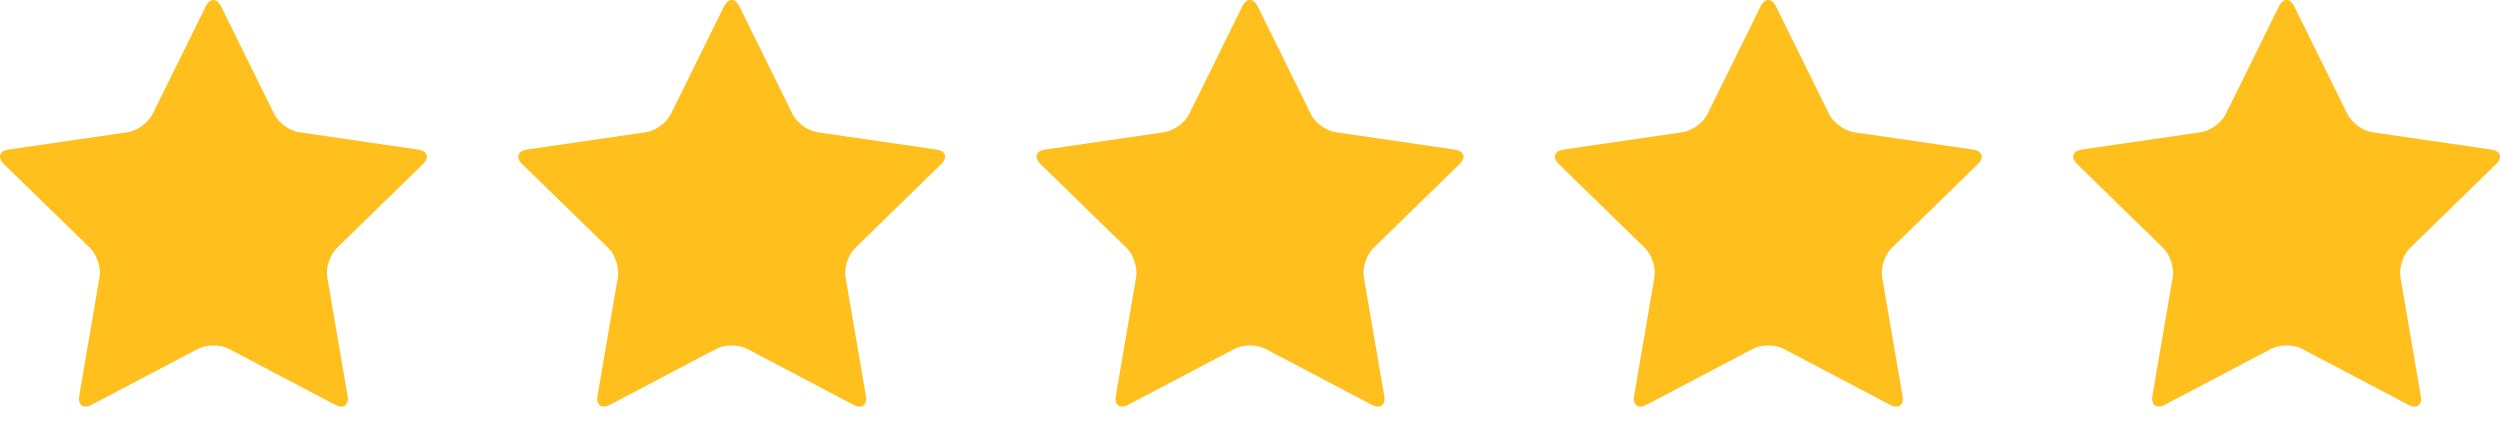 <svg width="70" height="12" viewBox="0 0 70 12" fill="none" xmlns="http://www.w3.org/2000/svg">
<path d="M5.761 0.179C5.879 -0.06 6.072 -0.06 6.19 0.179L7.68 3.198C7.798 3.437 8.111 3.665 8.375 3.703L11.707 4.188C11.971 4.227 12.03 4.41 11.839 4.597L9.429 6.947C9.237 7.133 9.118 7.5 9.163 7.763L9.732 11.081C9.777 11.344 9.621 11.458 9.385 11.334L6.405 9.766C6.169 9.642 5.782 9.642 5.546 9.766L2.567 11.333C2.33 11.457 2.174 11.343 2.219 11.08L2.788 7.762C2.833 7.499 2.714 7.131 2.523 6.945L0.112 4.596C-0.079 4.409 -0.02 4.226 0.245 4.187L3.576 3.702C3.84 3.663 4.153 3.436 4.271 3.197L5.761 0.179Z" fill="#FFBF1C"/>
<path d="M20.273 0.179C20.391 -0.06 20.584 -0.06 20.703 0.179L22.192 3.198C22.311 3.437 22.623 3.665 22.887 3.703L26.219 4.188C26.483 4.227 26.543 4.41 26.351 4.597L23.941 6.947C23.75 7.133 23.63 7.5 23.675 7.763L24.244 11.081C24.289 11.344 24.133 11.458 23.897 11.334L20.917 9.766C20.681 9.642 20.294 9.642 20.058 9.766L17.079 11.333C16.843 11.457 16.686 11.343 16.731 11.08L17.3 7.762C17.345 7.499 17.226 7.131 17.035 6.945L14.624 4.596C14.433 4.409 14.493 4.226 14.757 4.187L18.088 3.702C18.352 3.663 18.665 3.436 18.783 3.197L20.273 0.179Z" fill="#FFBF1C"/>
<path d="M34.785 0.179C34.903 -0.06 35.097 -0.06 35.215 0.179L36.705 3.198C36.823 3.437 37.136 3.665 37.4 3.703L40.731 4.188C40.995 4.227 41.055 4.41 40.864 4.597L38.453 6.947C38.262 7.133 38.142 7.5 38.188 7.763L38.757 11.081C38.802 11.344 38.645 11.458 38.409 11.334L35.429 9.766C35.193 9.642 34.807 9.642 34.57 9.766L31.591 11.333C31.355 11.457 31.198 11.343 31.244 11.08L31.812 7.762C31.858 7.499 31.738 7.131 31.547 6.945L29.136 4.596C28.945 4.409 29.005 4.226 29.269 4.187L32.6 3.702C32.865 3.663 33.177 3.436 33.295 3.197L34.785 0.179Z" fill="#FFBF1C"/>
<path d="M49.297 0.179C49.416 -0.06 49.609 -0.06 49.727 0.179L51.217 3.198C51.335 3.437 51.648 3.665 51.912 3.703L55.243 4.188C55.507 4.227 55.567 4.41 55.376 4.597L52.965 6.947C52.774 7.133 52.655 7.5 52.7 7.763L53.269 11.081C53.314 11.344 53.157 11.458 52.921 11.334L49.942 9.766C49.705 9.642 49.319 9.642 49.083 9.766L46.103 11.333C45.867 11.457 45.711 11.343 45.756 11.08L46.325 7.762C46.37 7.499 46.25 7.131 46.059 6.945L43.649 4.596C43.457 4.409 43.517 4.226 43.781 4.187L47.113 3.702C47.377 3.663 47.69 3.436 47.808 3.197L49.297 0.179Z" fill="#FFBF1C"/>
<path d="M63.81 0.179C63.928 -0.06 64.121 -0.06 64.239 0.179L65.729 3.198C65.847 3.437 66.16 3.665 66.424 3.703L69.755 4.188C70.019 4.227 70.079 4.41 69.888 4.597L67.477 6.947C67.286 7.133 67.167 7.5 67.212 7.763L67.781 11.081C67.826 11.344 67.669 11.458 67.433 11.334L64.454 9.766C64.218 9.642 63.831 9.642 63.595 9.766L60.615 11.333C60.379 11.457 60.223 11.343 60.268 11.08L60.837 7.762C60.882 7.499 60.763 7.131 60.571 6.945L58.161 4.596C57.97 4.409 58.029 4.226 58.294 4.187L61.625 3.702C61.889 3.663 62.202 3.436 62.32 3.197L63.81 0.179Z" fill="#FFBF1C"/>
</svg>
